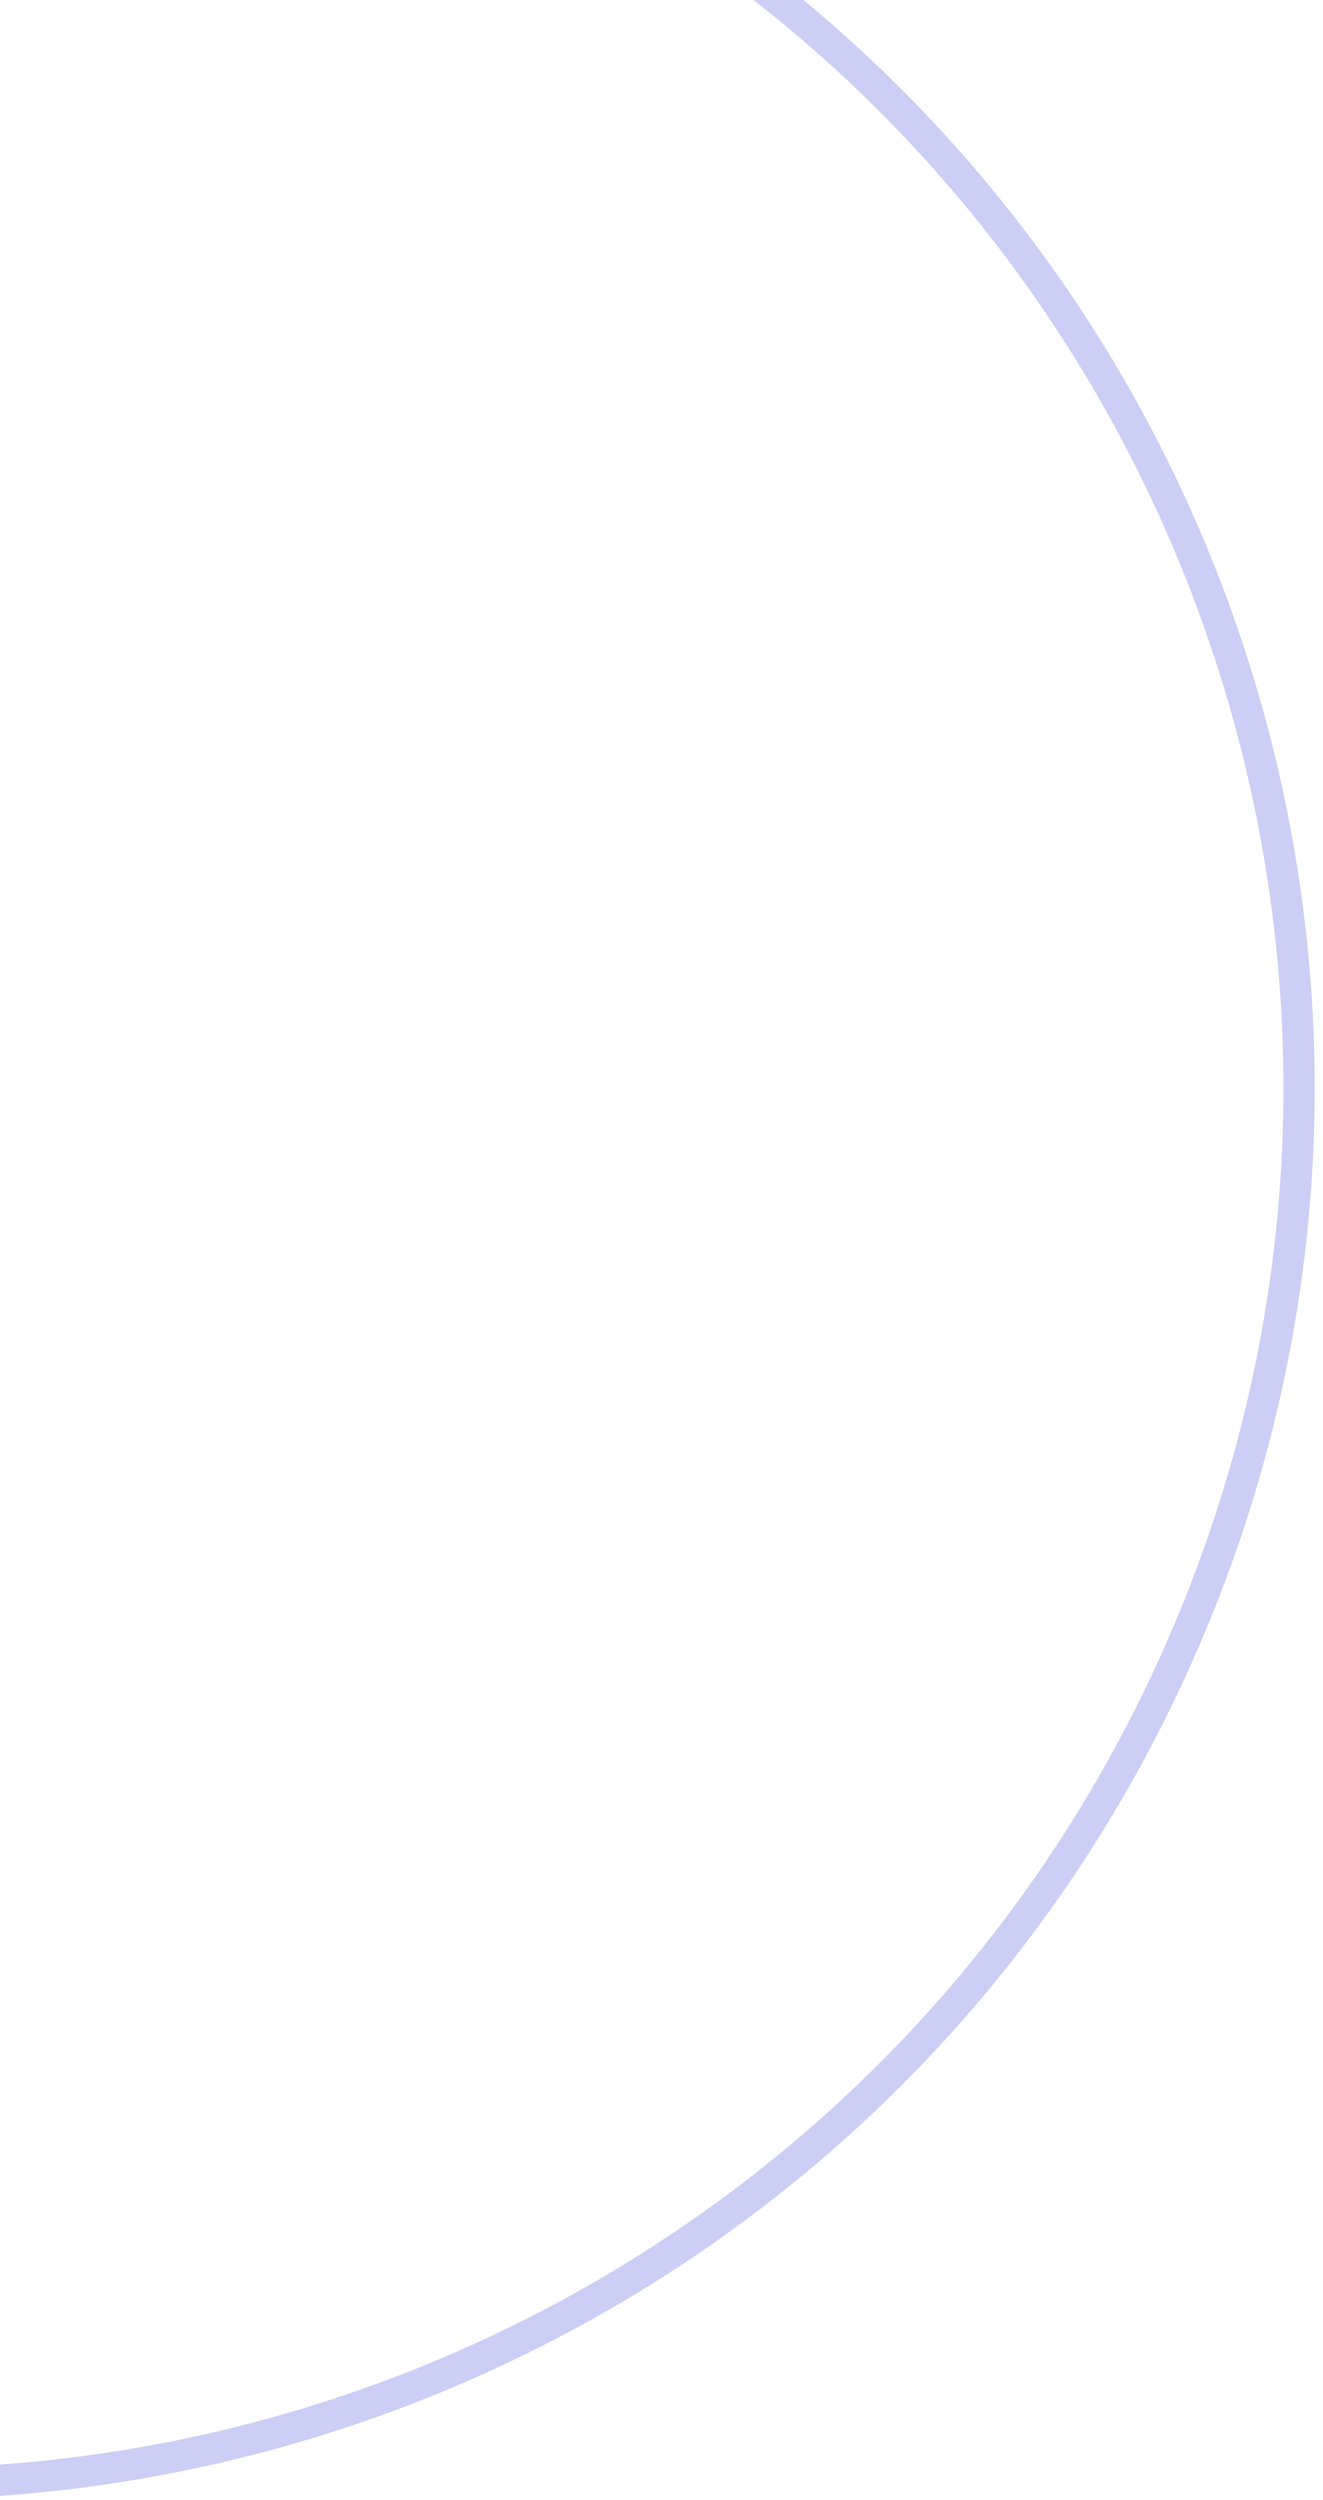 <svg width="127" height="240" viewBox="0 0 127 240" fill="none" xmlns="http://www.w3.org/2000/svg">
<path opacity="0.3" d="M45.216 -18.018C112.813 12.108 143.19 91.328 113.064 158.925C82.939 226.522 3.719 256.899 -63.878 226.773L-247.471 144.953L-138.377 -99.838L45.216 -18.018Z" stroke="#525FE1" stroke-width="3"/>
</svg>
